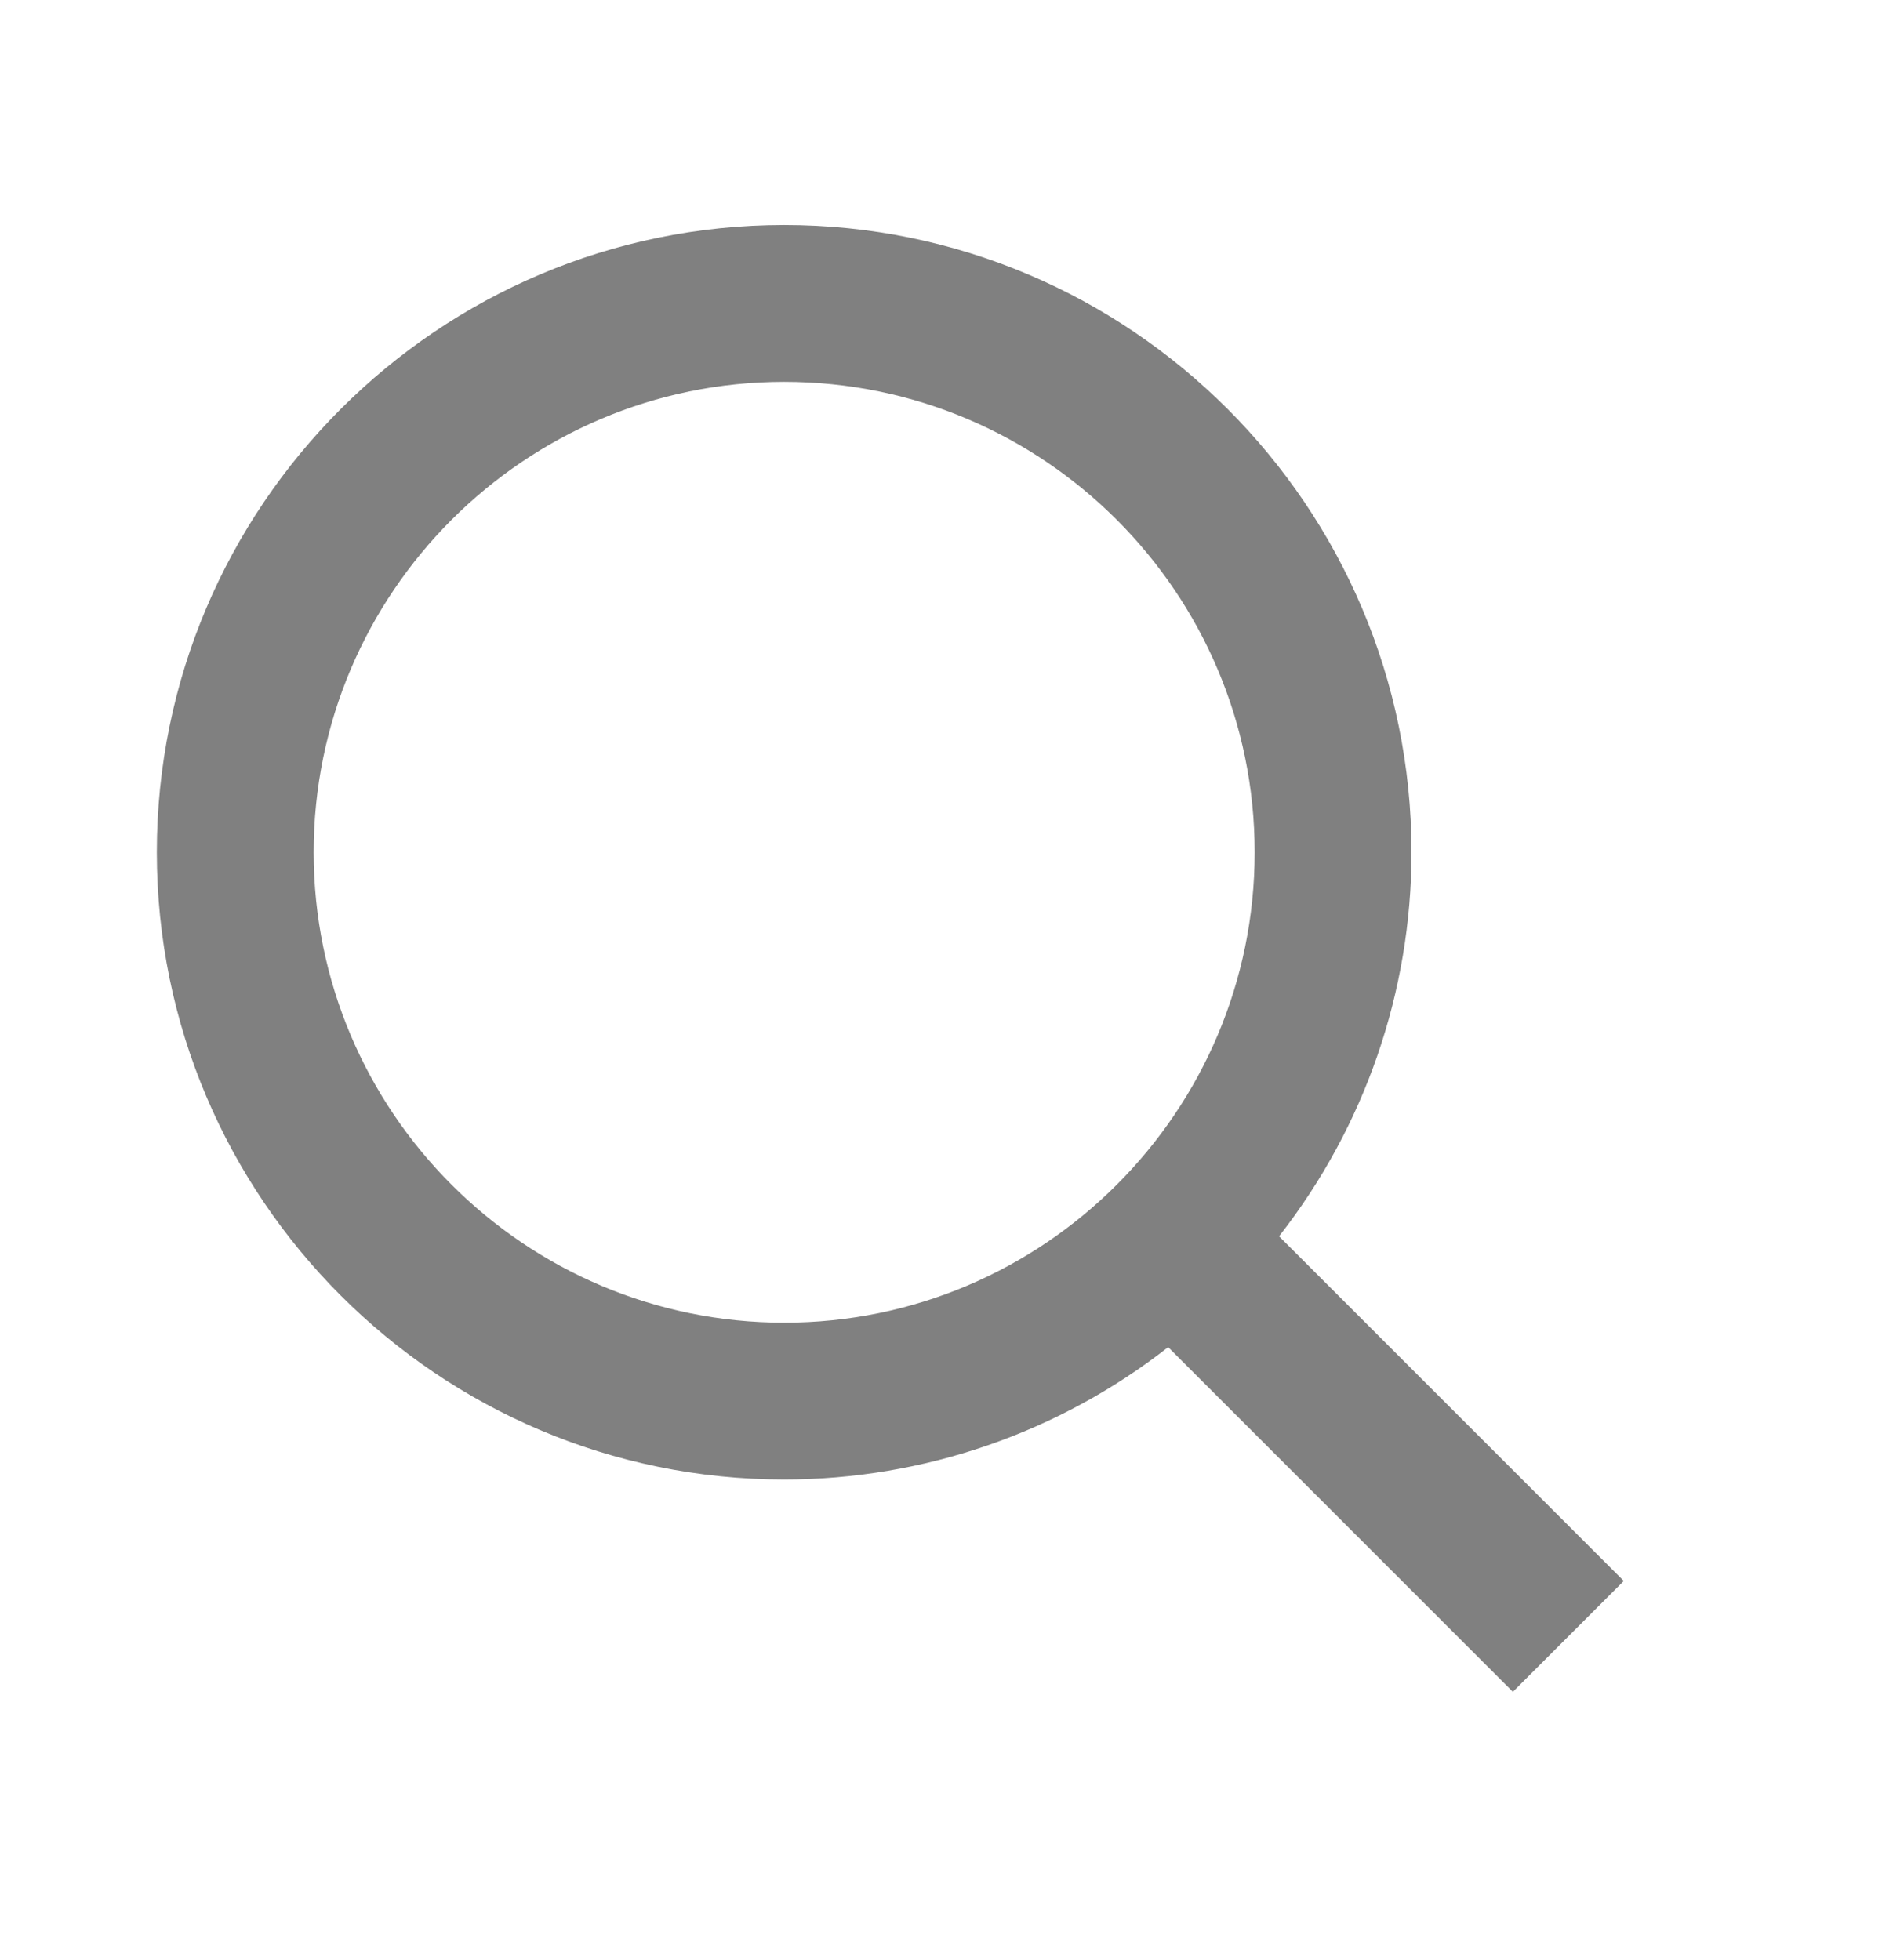 <svg width="24" height="25" viewBox="0 0 24 25" fill="none" xmlns="http://www.w3.org/2000/svg">
<path d="M10 18.87C11.775 18.87 13.499 18.276 14.897 17.182L19.293 21.578L20.707 20.164L16.311 15.768C17.405 14.37 18 12.646 18 10.87C18 6.459 14.411 2.87 10 2.87C5.589 2.87 2 6.459 2 10.87C2 15.281 5.589 18.87 10 18.87ZM10 4.87C13.309 4.87 16 7.561 16 10.87C16 14.179 13.309 16.87 10 16.87C6.691 16.87 4 14.179 4 10.87C4 7.561 6.691 4.87 10 4.87Z" fill="#808080"/>
</svg>
